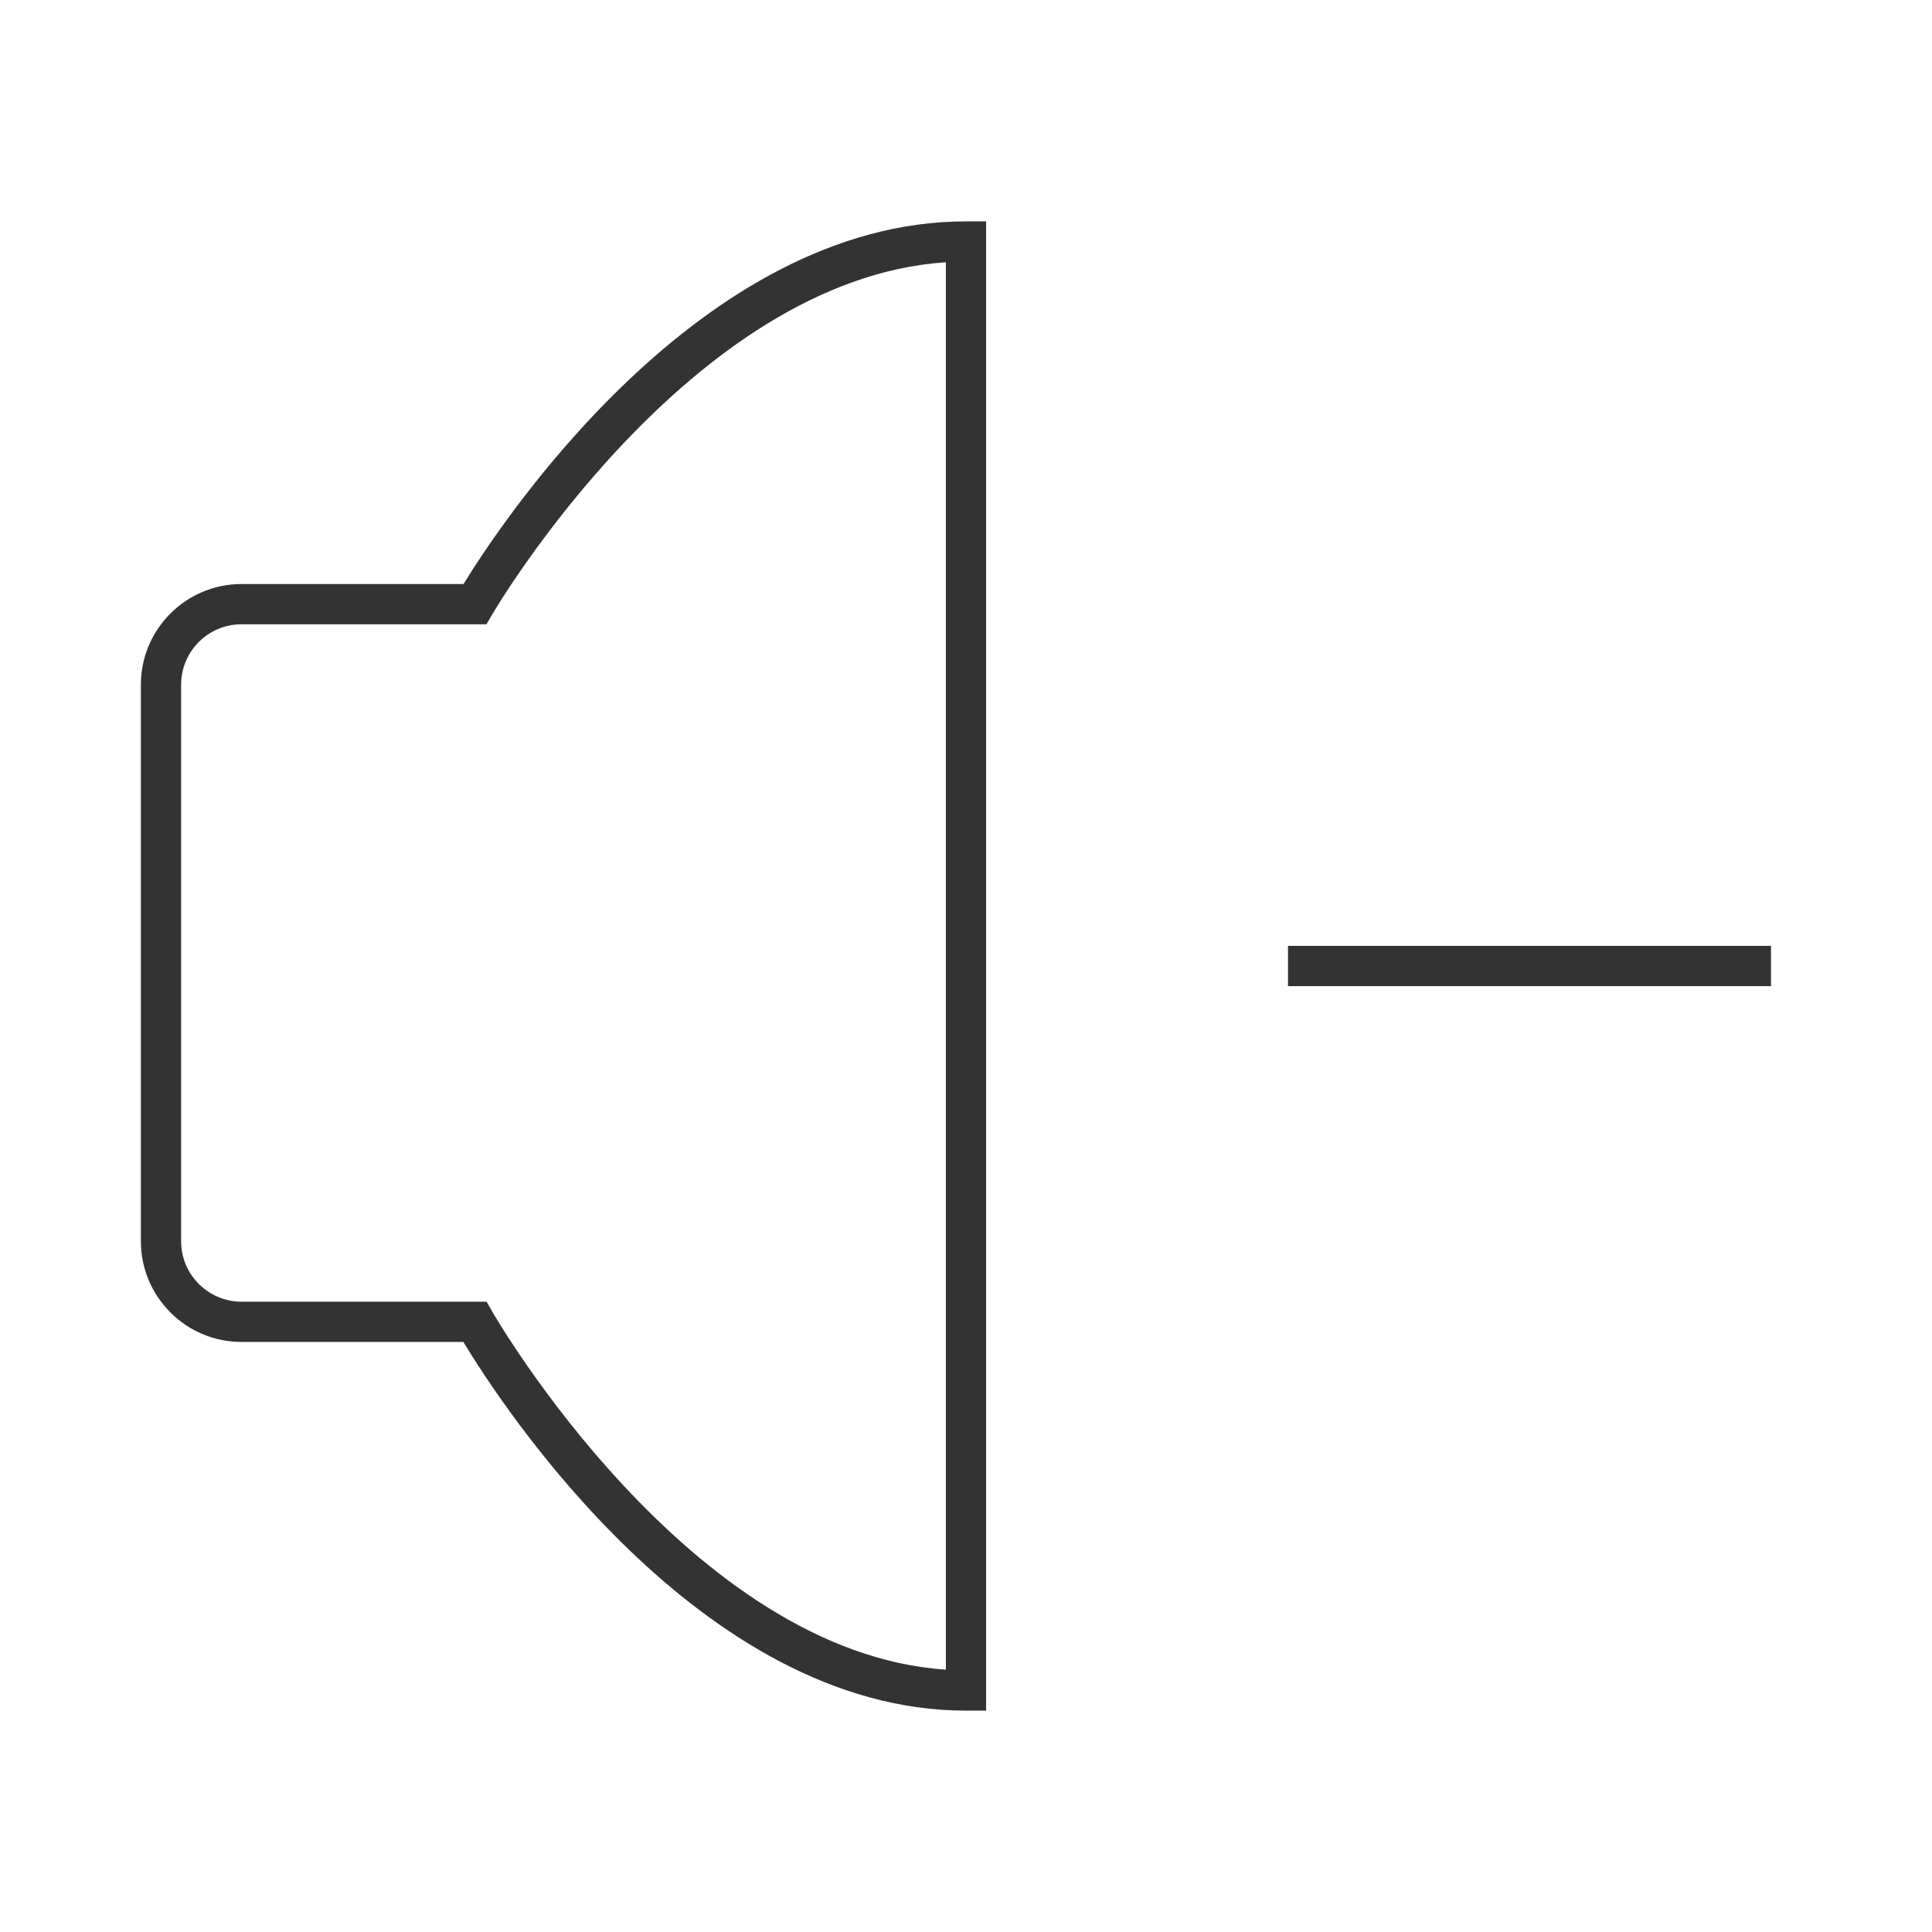 <?xml version="1.0" encoding="iso-8859-1"?>
<svg version="1.1" id="&#x56FE;&#x5C42;_1" xmlns="http://www.w3.org/2000/svg" xmlns:xlink="http://www.w3.org/1999/xlink" x="0px"
	 y="0px" viewBox="0 0 24 24" style="enable-background:new 0 0 24 24;" xml:space="preserve">
<path style="fill:#333333;" d="M12.25,21.25H12c-3.313,0-5.781-3.814-6.244-4.58H3c-0.689,0-1.25-0.561-1.25-1.25V8.505
	c0-0.689,0.561-1.25,1.25-1.25h2.758C6.221,6.501,8.689,2.75,12,2.75h0.25V21.25z M3,7.755c-0.414,0-0.75,0.336-0.75,0.75v6.915
	c0,0.413,0.336,0.75,0.75,0.75h3.045l0.072,0.127c0.025,0.043,2.444,4.232,5.633,4.444V3.258C8.56,3.467,6.141,7.588,6.116,7.63
	L6.043,7.755H3z"/>
<rect x="16" y="11.75" style="fill:#333333;" width="6" height="0.5"/>
</svg>






